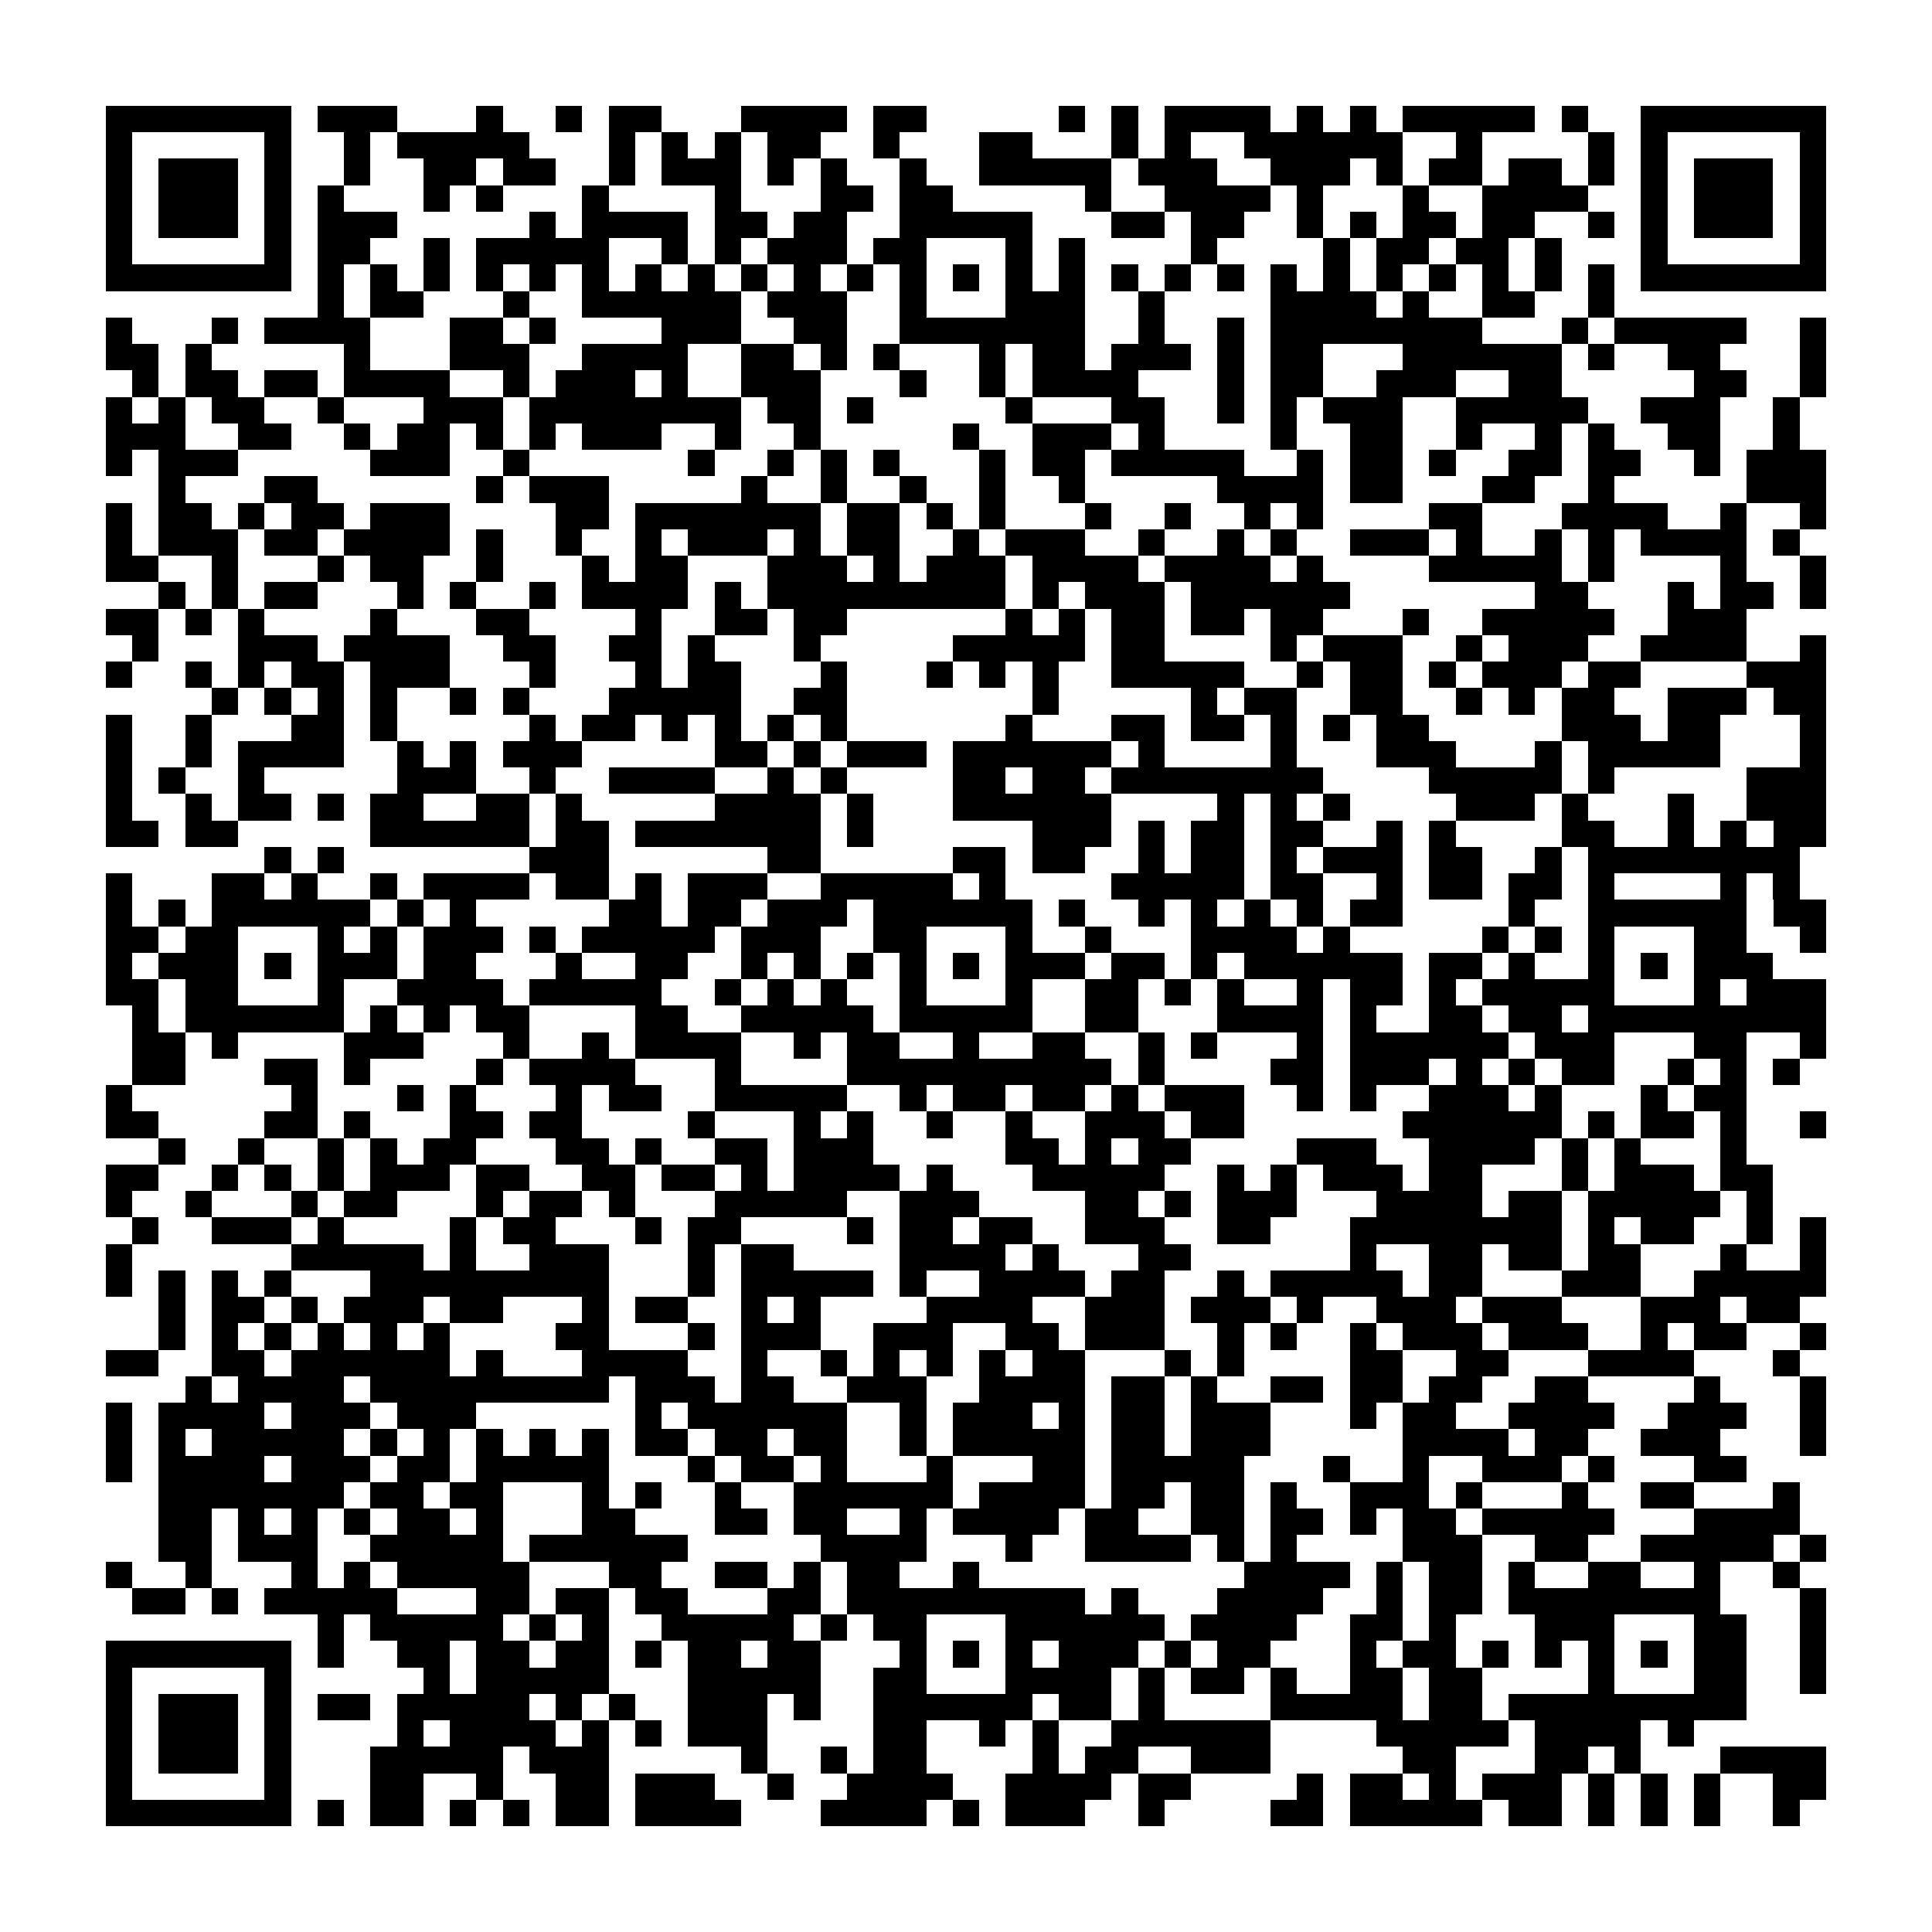 <?xml version="1.0" encoding="utf-8"?><!DOCTYPE svg PUBLIC "-//W3C//DTD SVG 1.1//EN" "http://www.w3.org/Graphics/SVG/1.1/DTD/svg11.dtd"><svg xmlns="http://www.w3.org/2000/svg" viewBox="0 0 73 73" shape-rendering="crispEdges"><path fill="#ffffff" d="M0 0h73v73H0z"/><path stroke="#000000" d="M4 4.5h7m1 0h3m3 0h1m2 0h1m1 0h2m3 0h4m1 0h2m5 0h1m1 0h1m1 0h4m1 0h1m1 0h1m1 0h5m1 0h1m2 0h7M4 5.5h1m5 0h1m2 0h1m1 0h5m3 0h1m1 0h1m1 0h1m1 0h2m2 0h1m3 0h2m3 0h1m1 0h1m2 0h6m2 0h1m4 0h1m1 0h1m5 0h1M4 6.5h1m1 0h3m1 0h1m2 0h1m2 0h2m1 0h2m2 0h1m1 0h3m1 0h1m1 0h1m2 0h1m2 0h5m1 0h3m2 0h3m1 0h1m1 0h2m1 0h2m1 0h1m1 0h1m1 0h3m1 0h1M4 7.5h1m1 0h3m1 0h1m1 0h1m3 0h1m1 0h1m3 0h1m4 0h1m3 0h2m1 0h2m5 0h1m2 0h4m1 0h1m3 0h1m2 0h4m2 0h1m1 0h3m1 0h1M4 8.5h1m1 0h3m1 0h1m1 0h3m5 0h1m1 0h4m1 0h2m1 0h2m2 0h5m3 0h2m1 0h2m2 0h1m1 0h1m1 0h2m1 0h2m2 0h1m1 0h1m1 0h3m1 0h1M4 9.5h1m5 0h1m1 0h2m2 0h1m1 0h5m2 0h1m1 0h1m1 0h3m1 0h2m3 0h1m1 0h1m4 0h1m4 0h1m1 0h2m1 0h2m1 0h1m3 0h1m5 0h1M4 10.5h7m1 0h1m1 0h1m1 0h1m1 0h1m1 0h1m1 0h1m1 0h1m1 0h1m1 0h1m1 0h1m1 0h1m1 0h1m1 0h1m1 0h1m1 0h1m1 0h1m1 0h1m1 0h1m1 0h1m1 0h1m1 0h1m1 0h1m1 0h1m1 0h1m1 0h1m1 0h7M12 11.5h1m1 0h2m3 0h1m2 0h6m1 0h3m2 0h1m3 0h3m2 0h1m4 0h4m1 0h1m2 0h2m2 0h1M4 12.5h1m3 0h1m1 0h4m3 0h2m1 0h1m4 0h3m2 0h2m2 0h7m2 0h1m2 0h1m1 0h8m3 0h1m1 0h5m2 0h1M4 13.5h2m1 0h1m5 0h1m3 0h3m2 0h4m2 0h2m1 0h1m1 0h1m3 0h1m1 0h2m1 0h3m1 0h1m1 0h2m3 0h6m1 0h1m2 0h2m3 0h1M5 14.5h1m1 0h2m1 0h2m1 0h4m2 0h1m1 0h3m1 0h1m2 0h3m3 0h1m2 0h1m1 0h4m3 0h1m1 0h2m2 0h3m2 0h2m5 0h2m2 0h1M4 15.5h1m1 0h1m1 0h2m2 0h1m3 0h3m1 0h8m1 0h2m1 0h1m5 0h1m3 0h2m2 0h1m1 0h1m1 0h3m2 0h5m2 0h3m2 0h1M4 16.5h3m2 0h2m2 0h1m1 0h2m1 0h1m1 0h1m1 0h3m2 0h1m2 0h1m5 0h1m2 0h3m1 0h1m4 0h1m2 0h2m2 0h1m2 0h1m1 0h1m2 0h2m2 0h1M4 17.5h1m1 0h3m5 0h3m2 0h1m6 0h1m2 0h1m1 0h1m1 0h1m3 0h1m1 0h2m1 0h5m2 0h1m1 0h2m1 0h1m2 0h2m1 0h2m2 0h1m1 0h3M6 18.5h1m3 0h2m6 0h1m1 0h3m5 0h1m2 0h1m2 0h1m2 0h1m2 0h1m5 0h4m1 0h2m3 0h2m2 0h1m5 0h3M4 19.5h1m1 0h2m1 0h1m1 0h2m1 0h3m4 0h2m1 0h7m1 0h2m1 0h1m1 0h1m3 0h1m2 0h1m2 0h1m1 0h1m4 0h2m3 0h4m2 0h1m2 0h1M4 20.5h1m1 0h3m1 0h2m1 0h4m1 0h1m2 0h1m2 0h1m1 0h3m1 0h1m1 0h2m2 0h1m1 0h3m2 0h1m2 0h1m1 0h1m2 0h3m1 0h1m2 0h1m1 0h1m1 0h4m1 0h1M4 21.5h2m2 0h1m3 0h1m1 0h2m2 0h1m3 0h1m1 0h2m3 0h3m1 0h1m1 0h3m1 0h4m1 0h4m1 0h1m4 0h5m1 0h1m4 0h1m2 0h1M6 22.5h1m1 0h1m1 0h2m3 0h1m1 0h1m2 0h1m1 0h4m1 0h1m1 0h9m1 0h1m1 0h3m1 0h6m7 0h2m3 0h1m1 0h2m1 0h1M4 23.5h2m1 0h1m1 0h1m4 0h1m3 0h2m4 0h1m2 0h2m1 0h2m6 0h1m1 0h1m1 0h2m1 0h2m1 0h2m3 0h1m2 0h5m2 0h3M5 24.5h1m3 0h3m1 0h4m2 0h2m2 0h2m1 0h1m3 0h1m5 0h5m1 0h2m4 0h1m1 0h3m2 0h1m1 0h3m2 0h4m2 0h1M4 25.5h1m2 0h1m1 0h1m1 0h2m1 0h3m3 0h1m3 0h1m1 0h2m3 0h1m3 0h1m1 0h1m1 0h1m2 0h5m2 0h1m1 0h2m1 0h1m1 0h3m1 0h2m4 0h3M8 26.5h1m1 0h1m1 0h1m1 0h1m2 0h1m1 0h1m3 0h5m2 0h2m7 0h1m5 0h1m1 0h2m2 0h2m2 0h1m1 0h1m1 0h2m2 0h3m1 0h2M4 27.5h1m2 0h1m3 0h2m1 0h1m5 0h1m1 0h2m1 0h1m1 0h1m1 0h1m1 0h1m6 0h1m3 0h2m1 0h2m1 0h1m1 0h1m1 0h2m5 0h3m1 0h2m3 0h1M4 28.5h1m2 0h1m1 0h4m2 0h1m1 0h1m1 0h3m5 0h2m1 0h1m1 0h3m1 0h6m1 0h1m4 0h1m3 0h3m3 0h1m1 0h5m3 0h1M4 29.5h1m1 0h1m2 0h1m5 0h3m2 0h1m2 0h4m2 0h1m1 0h1m4 0h2m1 0h2m1 0h8m4 0h5m1 0h1m5 0h3M4 30.5h1m2 0h1m1 0h2m1 0h1m1 0h2m2 0h2m1 0h1m5 0h4m1 0h1m3 0h6m4 0h1m1 0h1m1 0h1m4 0h3m1 0h1m3 0h1m2 0h3M4 31.5h2m1 0h2m5 0h6m1 0h2m1 0h7m1 0h1m6 0h3m1 0h1m1 0h2m1 0h2m2 0h1m1 0h1m4 0h2m2 0h1m1 0h1m1 0h2M10 32.5h1m1 0h1m7 0h3m6 0h2m5 0h2m1 0h2m2 0h1m1 0h2m1 0h1m1 0h3m1 0h2m2 0h1m1 0h8M4 33.5h1m3 0h2m1 0h1m2 0h1m1 0h4m1 0h2m1 0h1m1 0h3m2 0h5m1 0h1m4 0h5m1 0h2m2 0h1m1 0h2m1 0h2m1 0h1m4 0h1m1 0h1M4 34.5h1m1 0h1m1 0h6m1 0h1m1 0h1m5 0h2m1 0h2m1 0h3m1 0h6m1 0h1m2 0h1m1 0h1m1 0h1m1 0h1m1 0h2m4 0h1m2 0h6m1 0h2M4 35.5h2m1 0h2m3 0h1m1 0h1m1 0h3m1 0h1m1 0h5m1 0h3m2 0h2m3 0h1m2 0h1m3 0h4m1 0h1m5 0h1m1 0h1m1 0h1m3 0h2m2 0h1M4 36.5h1m1 0h3m1 0h1m1 0h3m1 0h2m3 0h1m2 0h2m2 0h1m1 0h1m1 0h1m1 0h1m1 0h1m1 0h3m1 0h2m1 0h1m1 0h6m1 0h2m1 0h1m2 0h1m1 0h1m1 0h3M4 37.5h2m1 0h2m3 0h1m2 0h4m1 0h5m2 0h1m1 0h1m1 0h1m2 0h1m3 0h1m2 0h2m1 0h1m1 0h1m2 0h1m1 0h2m1 0h1m1 0h5m3 0h1m1 0h3M5 38.5h1m1 0h6m1 0h1m1 0h1m1 0h2m4 0h2m2 0h5m1 0h5m2 0h2m3 0h4m1 0h1m2 0h2m1 0h2m1 0h9M5 39.5h2m1 0h1m4 0h3m3 0h1m2 0h1m1 0h4m2 0h1m1 0h2m2 0h1m2 0h2m2 0h1m1 0h1m3 0h1m1 0h6m1 0h3m3 0h2m2 0h1M5 40.5h2m3 0h2m1 0h1m4 0h1m1 0h4m3 0h1m4 0h10m1 0h1m4 0h2m1 0h3m1 0h1m1 0h1m1 0h2m2 0h1m1 0h1m1 0h1M4 41.5h1m6 0h1m3 0h1m1 0h1m3 0h1m1 0h2m2 0h5m2 0h1m1 0h2m1 0h2m1 0h1m1 0h3m2 0h1m1 0h1m2 0h3m1 0h1m3 0h1m1 0h2M4 42.5h2m4 0h2m1 0h1m3 0h2m1 0h2m4 0h1m3 0h1m1 0h1m2 0h1m2 0h1m2 0h3m1 0h2m6 0h6m1 0h1m1 0h2m1 0h1m2 0h1M6 43.5h1m2 0h1m2 0h1m1 0h1m1 0h2m3 0h2m1 0h1m2 0h2m1 0h3m5 0h2m1 0h1m1 0h2m4 0h3m2 0h4m1 0h1m1 0h1m3 0h1M4 44.5h2m2 0h1m1 0h1m1 0h1m1 0h3m1 0h2m2 0h2m1 0h2m1 0h1m1 0h4m1 0h1m3 0h5m2 0h1m1 0h1m1 0h3m1 0h2m3 0h1m1 0h3m1 0h2M4 45.5h1m2 0h1m3 0h1m1 0h2m3 0h1m1 0h2m1 0h1m3 0h5m2 0h3m4 0h2m1 0h1m1 0h3m3 0h4m1 0h2m1 0h5m1 0h1M5 46.5h1m2 0h3m1 0h1m4 0h1m1 0h2m3 0h1m1 0h2m4 0h1m1 0h2m1 0h2m2 0h3m2 0h2m3 0h8m1 0h1m1 0h2m2 0h1m1 0h1M4 47.5h1m6 0h5m1 0h1m2 0h3m3 0h1m1 0h2m4 0h4m1 0h1m3 0h2m6 0h1m2 0h2m1 0h2m1 0h2m3 0h1m2 0h1M4 48.5h1m1 0h1m1 0h1m1 0h1m3 0h9m3 0h1m1 0h5m1 0h1m2 0h4m1 0h2m2 0h1m1 0h5m1 0h2m3 0h3m2 0h5M6 49.5h1m1 0h2m1 0h1m1 0h3m1 0h2m3 0h1m1 0h2m2 0h1m1 0h1m4 0h4m2 0h3m1 0h3m1 0h1m2 0h3m1 0h3m3 0h3m1 0h2M6 50.5h1m1 0h1m1 0h1m1 0h1m1 0h1m1 0h1m4 0h2m3 0h1m1 0h3m2 0h3m2 0h2m1 0h3m2 0h1m1 0h1m2 0h1m1 0h3m1 0h3m2 0h1m1 0h2m2 0h1M4 51.5h2m2 0h2m1 0h6m1 0h1m3 0h4m2 0h1m2 0h1m1 0h1m1 0h1m1 0h1m1 0h2m3 0h1m1 0h1m4 0h2m2 0h2m3 0h4m3 0h1M7 52.5h1m1 0h4m1 0h9m1 0h3m1 0h2m2 0h3m2 0h4m1 0h2m1 0h1m2 0h2m1 0h2m1 0h2m2 0h2m4 0h1m3 0h1M4 53.5h1m1 0h4m1 0h3m1 0h3m6 0h1m1 0h6m2 0h1m1 0h3m1 0h1m1 0h2m1 0h3m3 0h1m1 0h2m2 0h4m2 0h3m2 0h1M4 54.5h1m1 0h1m1 0h5m1 0h1m1 0h1m1 0h1m1 0h1m1 0h1m1 0h2m1 0h2m1 0h2m2 0h1m1 0h5m1 0h2m1 0h3m5 0h4m1 0h2m2 0h3m3 0h1M4 55.5h1m1 0h4m1 0h3m1 0h2m1 0h5m3 0h1m1 0h2m1 0h1m3 0h1m3 0h2m1 0h5m3 0h1m2 0h1m2 0h3m1 0h1m3 0h2M6 56.5h7m1 0h2m1 0h2m3 0h1m1 0h1m2 0h1m2 0h6m1 0h4m1 0h2m1 0h2m1 0h1m2 0h3m1 0h1m3 0h1m2 0h2m3 0h1M6 57.5h2m1 0h1m1 0h1m1 0h1m1 0h2m1 0h1m3 0h2m3 0h2m1 0h2m2 0h1m1 0h4m1 0h2m2 0h2m1 0h2m1 0h1m1 0h2m1 0h5m3 0h4M6 58.5h2m1 0h3m2 0h5m1 0h6m5 0h4m3 0h1m2 0h4m1 0h1m1 0h1m4 0h3m2 0h2m2 0h5m1 0h1M4 59.5h1m2 0h1m3 0h1m1 0h1m1 0h5m3 0h2m2 0h2m1 0h1m1 0h2m2 0h1m10 0h4m1 0h1m1 0h2m1 0h1m2 0h2m2 0h1m2 0h1M5 60.5h2m1 0h1m1 0h5m3 0h2m1 0h2m1 0h2m3 0h2m1 0h9m1 0h1m3 0h4m2 0h1m1 0h2m1 0h8m3 0h1M12 61.5h1m1 0h5m1 0h1m1 0h1m2 0h5m1 0h1m1 0h2m3 0h6m1 0h4m2 0h2m1 0h1m3 0h3m3 0h2m2 0h1M4 62.5h7m1 0h1m2 0h2m1 0h2m1 0h2m1 0h1m1 0h2m1 0h2m3 0h1m1 0h1m1 0h1m1 0h3m1 0h1m1 0h2m3 0h1m1 0h2m1 0h1m1 0h1m1 0h1m1 0h1m1 0h2m2 0h1M4 63.5h1m5 0h1m5 0h1m1 0h5m3 0h5m2 0h2m3 0h4m1 0h1m1 0h2m1 0h1m2 0h2m1 0h2m4 0h1m3 0h2m2 0h1M4 64.5h1m1 0h3m1 0h1m1 0h2m1 0h5m1 0h1m1 0h1m2 0h3m1 0h1m2 0h6m1 0h2m1 0h1m4 0h5m1 0h2m1 0h9M4 65.5h1m1 0h3m1 0h1m4 0h1m1 0h4m1 0h1m1 0h1m1 0h3m4 0h2m2 0h1m1 0h1m2 0h6m4 0h5m1 0h4m1 0h1M4 66.5h1m1 0h3m1 0h1m3 0h5m1 0h3m5 0h1m2 0h1m1 0h2m4 0h1m1 0h2m2 0h3m5 0h2m3 0h2m1 0h1m3 0h4M4 67.5h1m5 0h1m3 0h2m2 0h1m2 0h2m1 0h3m2 0h1m2 0h4m2 0h4m1 0h2m4 0h1m1 0h2m1 0h1m1 0h3m1 0h1m1 0h1m1 0h1m2 0h2M4 68.5h7m1 0h1m1 0h2m1 0h1m1 0h1m1 0h2m1 0h4m3 0h4m1 0h1m1 0h3m2 0h1m4 0h2m1 0h5m1 0h2m1 0h1m1 0h1m1 0h1m2 0h1"/></svg>
